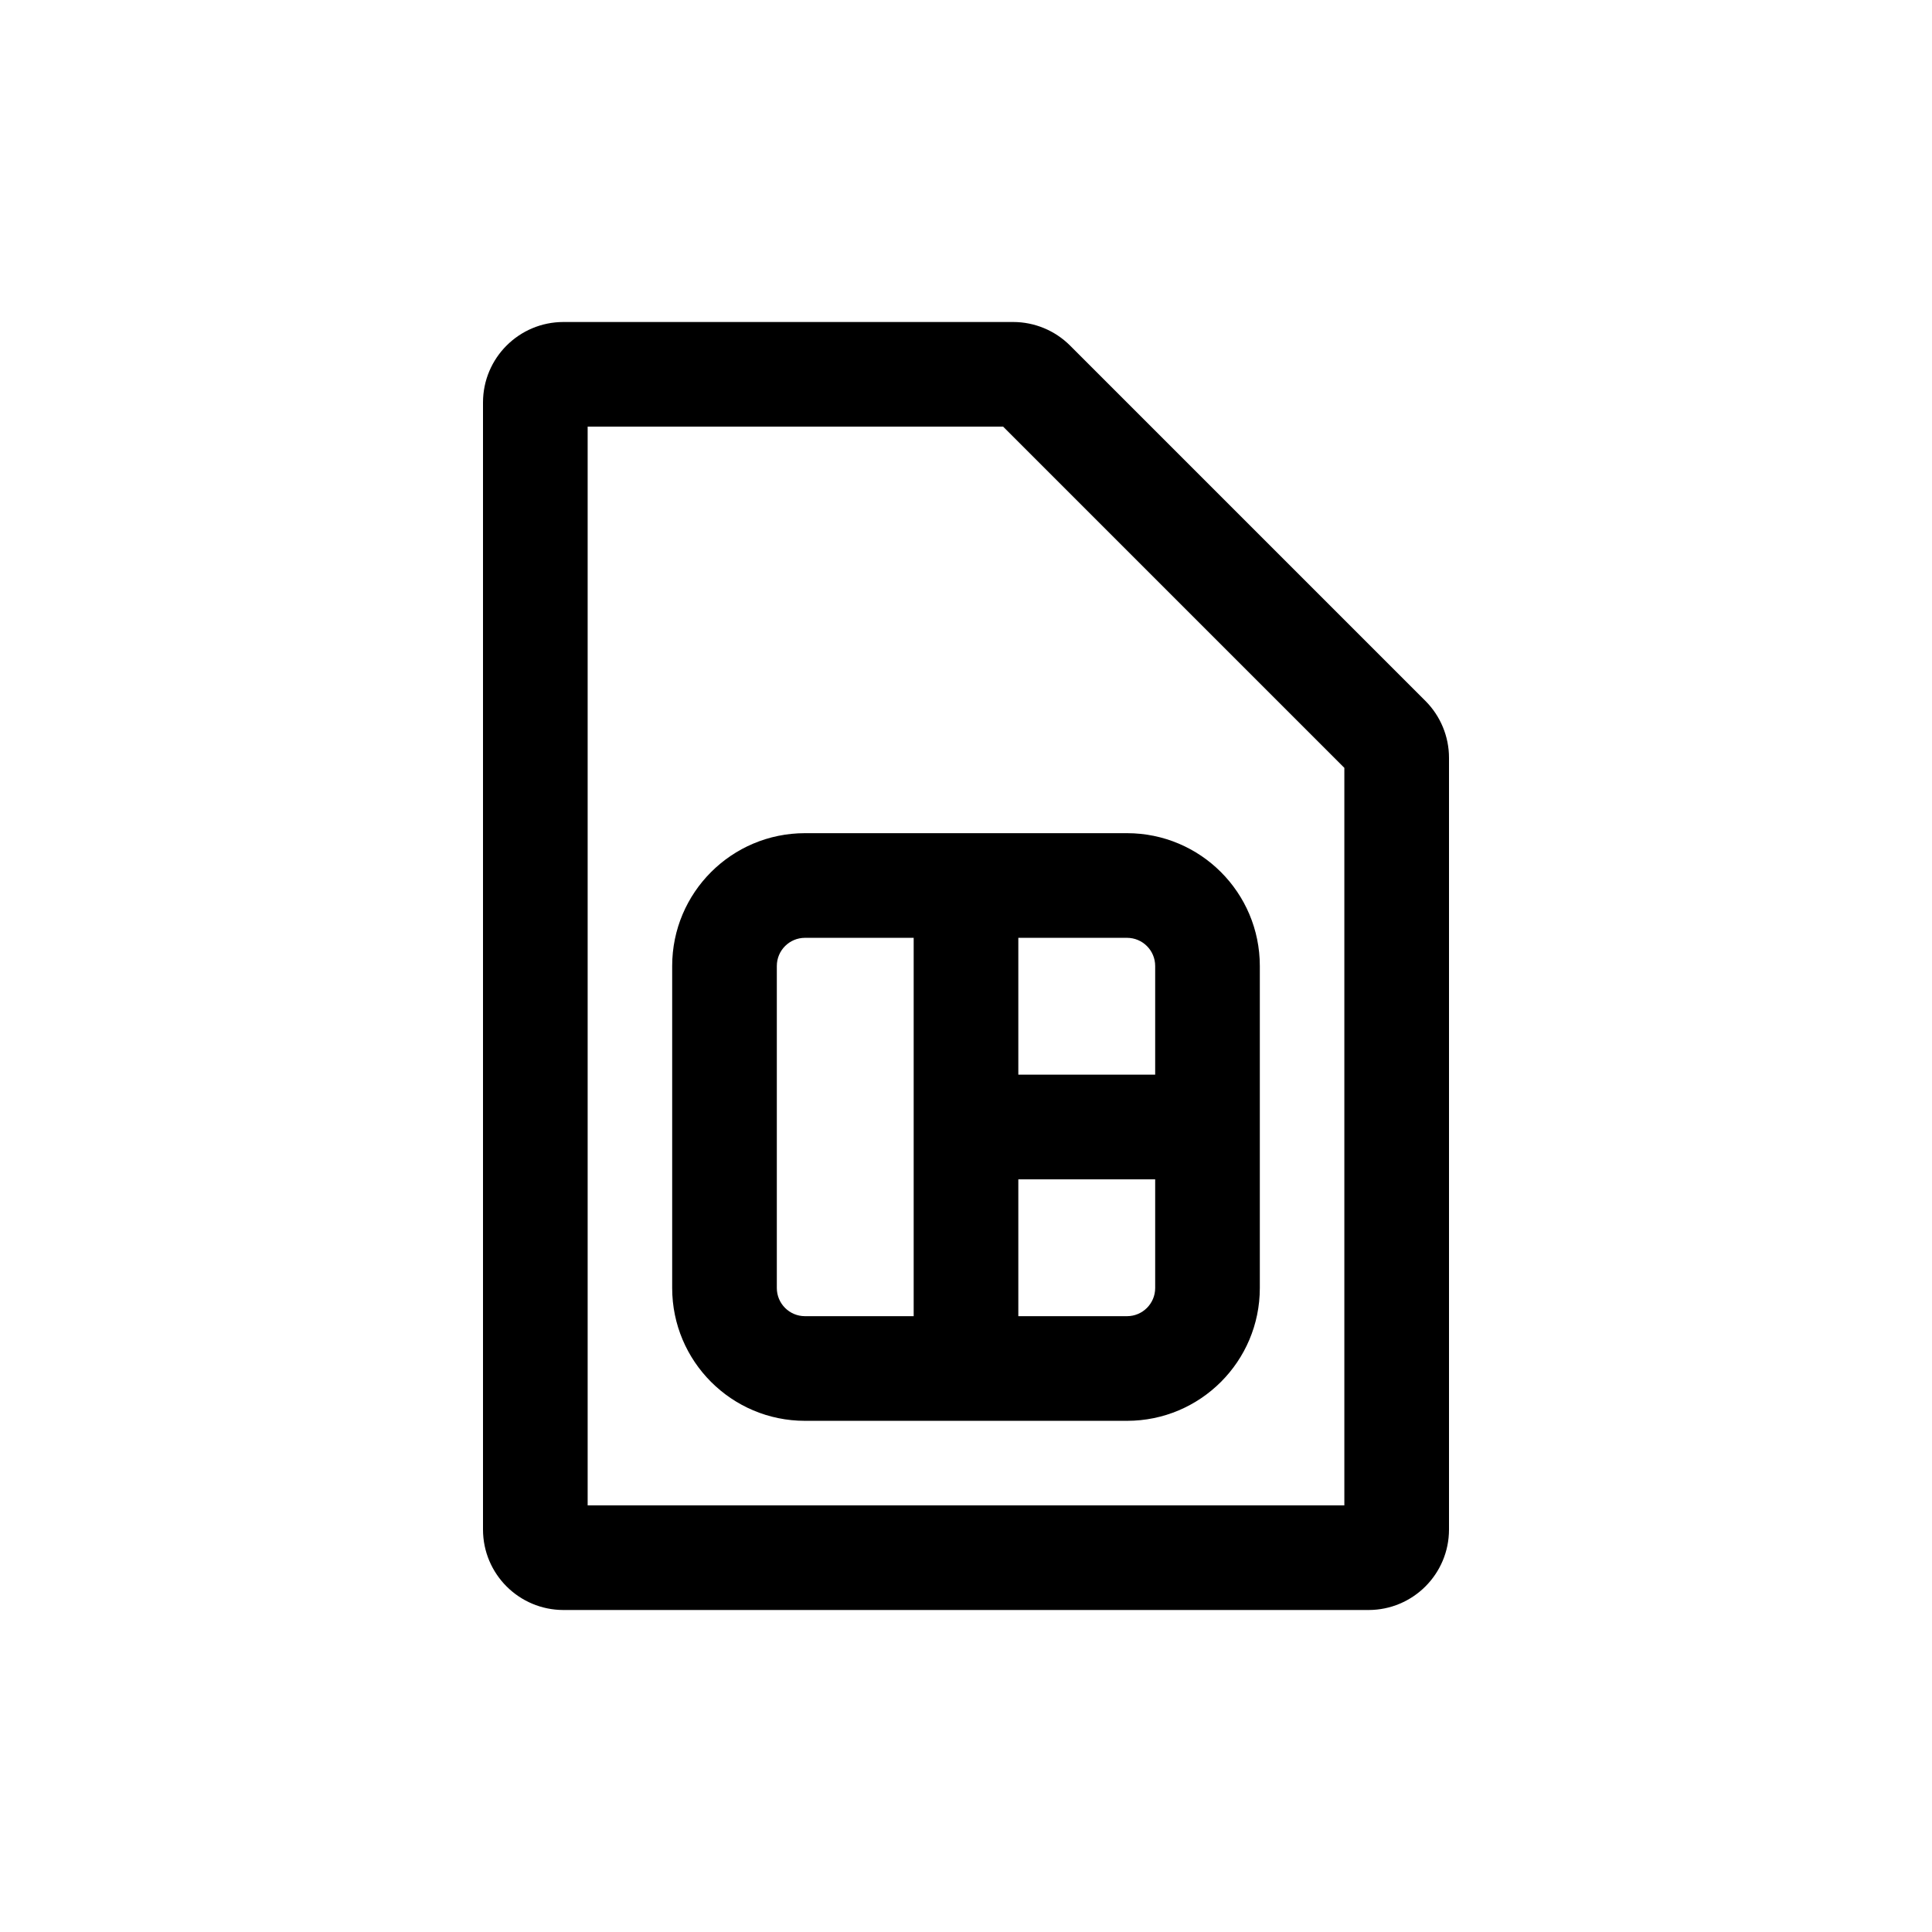 <svg width="48" height="48" viewBox="0 0 48 48" fill="none" xmlns="http://www.w3.org/2000/svg">
<path fill-rule="evenodd" clip-rule="evenodd" d="M16.7 24C16.7 22.177 18.177 20.7 20 20.7H28C29.823 20.7 31.3 22.177 31.3 24V32C31.3 33.822 29.823 35.3 28 35.3H20C18.177 35.3 16.7 33.822 16.7 32V24ZM25.3 32.7H28C28.387 32.7 28.7 32.387 28.7 32V29.3H25.3V32.7ZM28.7 26.7V24C28.7 23.613 28.387 23.3 28 23.3H25.3V26.7H28.7ZM22.7 23.3V32.7H20C19.613 32.7 19.3 32.387 19.3 32V24C19.3 23.613 19.613 23.3 20 23.3H22.7Z" fill="black"/>
<path fill-rule="evenodd" clip-rule="evenodd" d="M35.414 17.414C35.789 17.789 36 18.298 36 18.828V38C36 39.105 35.105 40 34 40H14C12.895 40 12 39.105 12 38V10C12 8.895 12.895 8 14 8H25.172C25.702 8 26.211 8.211 26.586 8.586L35.414 17.414ZM33.4 19.077L24.923 10.6H14.6V37.4H33.4V19.077Z" fill="black"/>
</svg>
